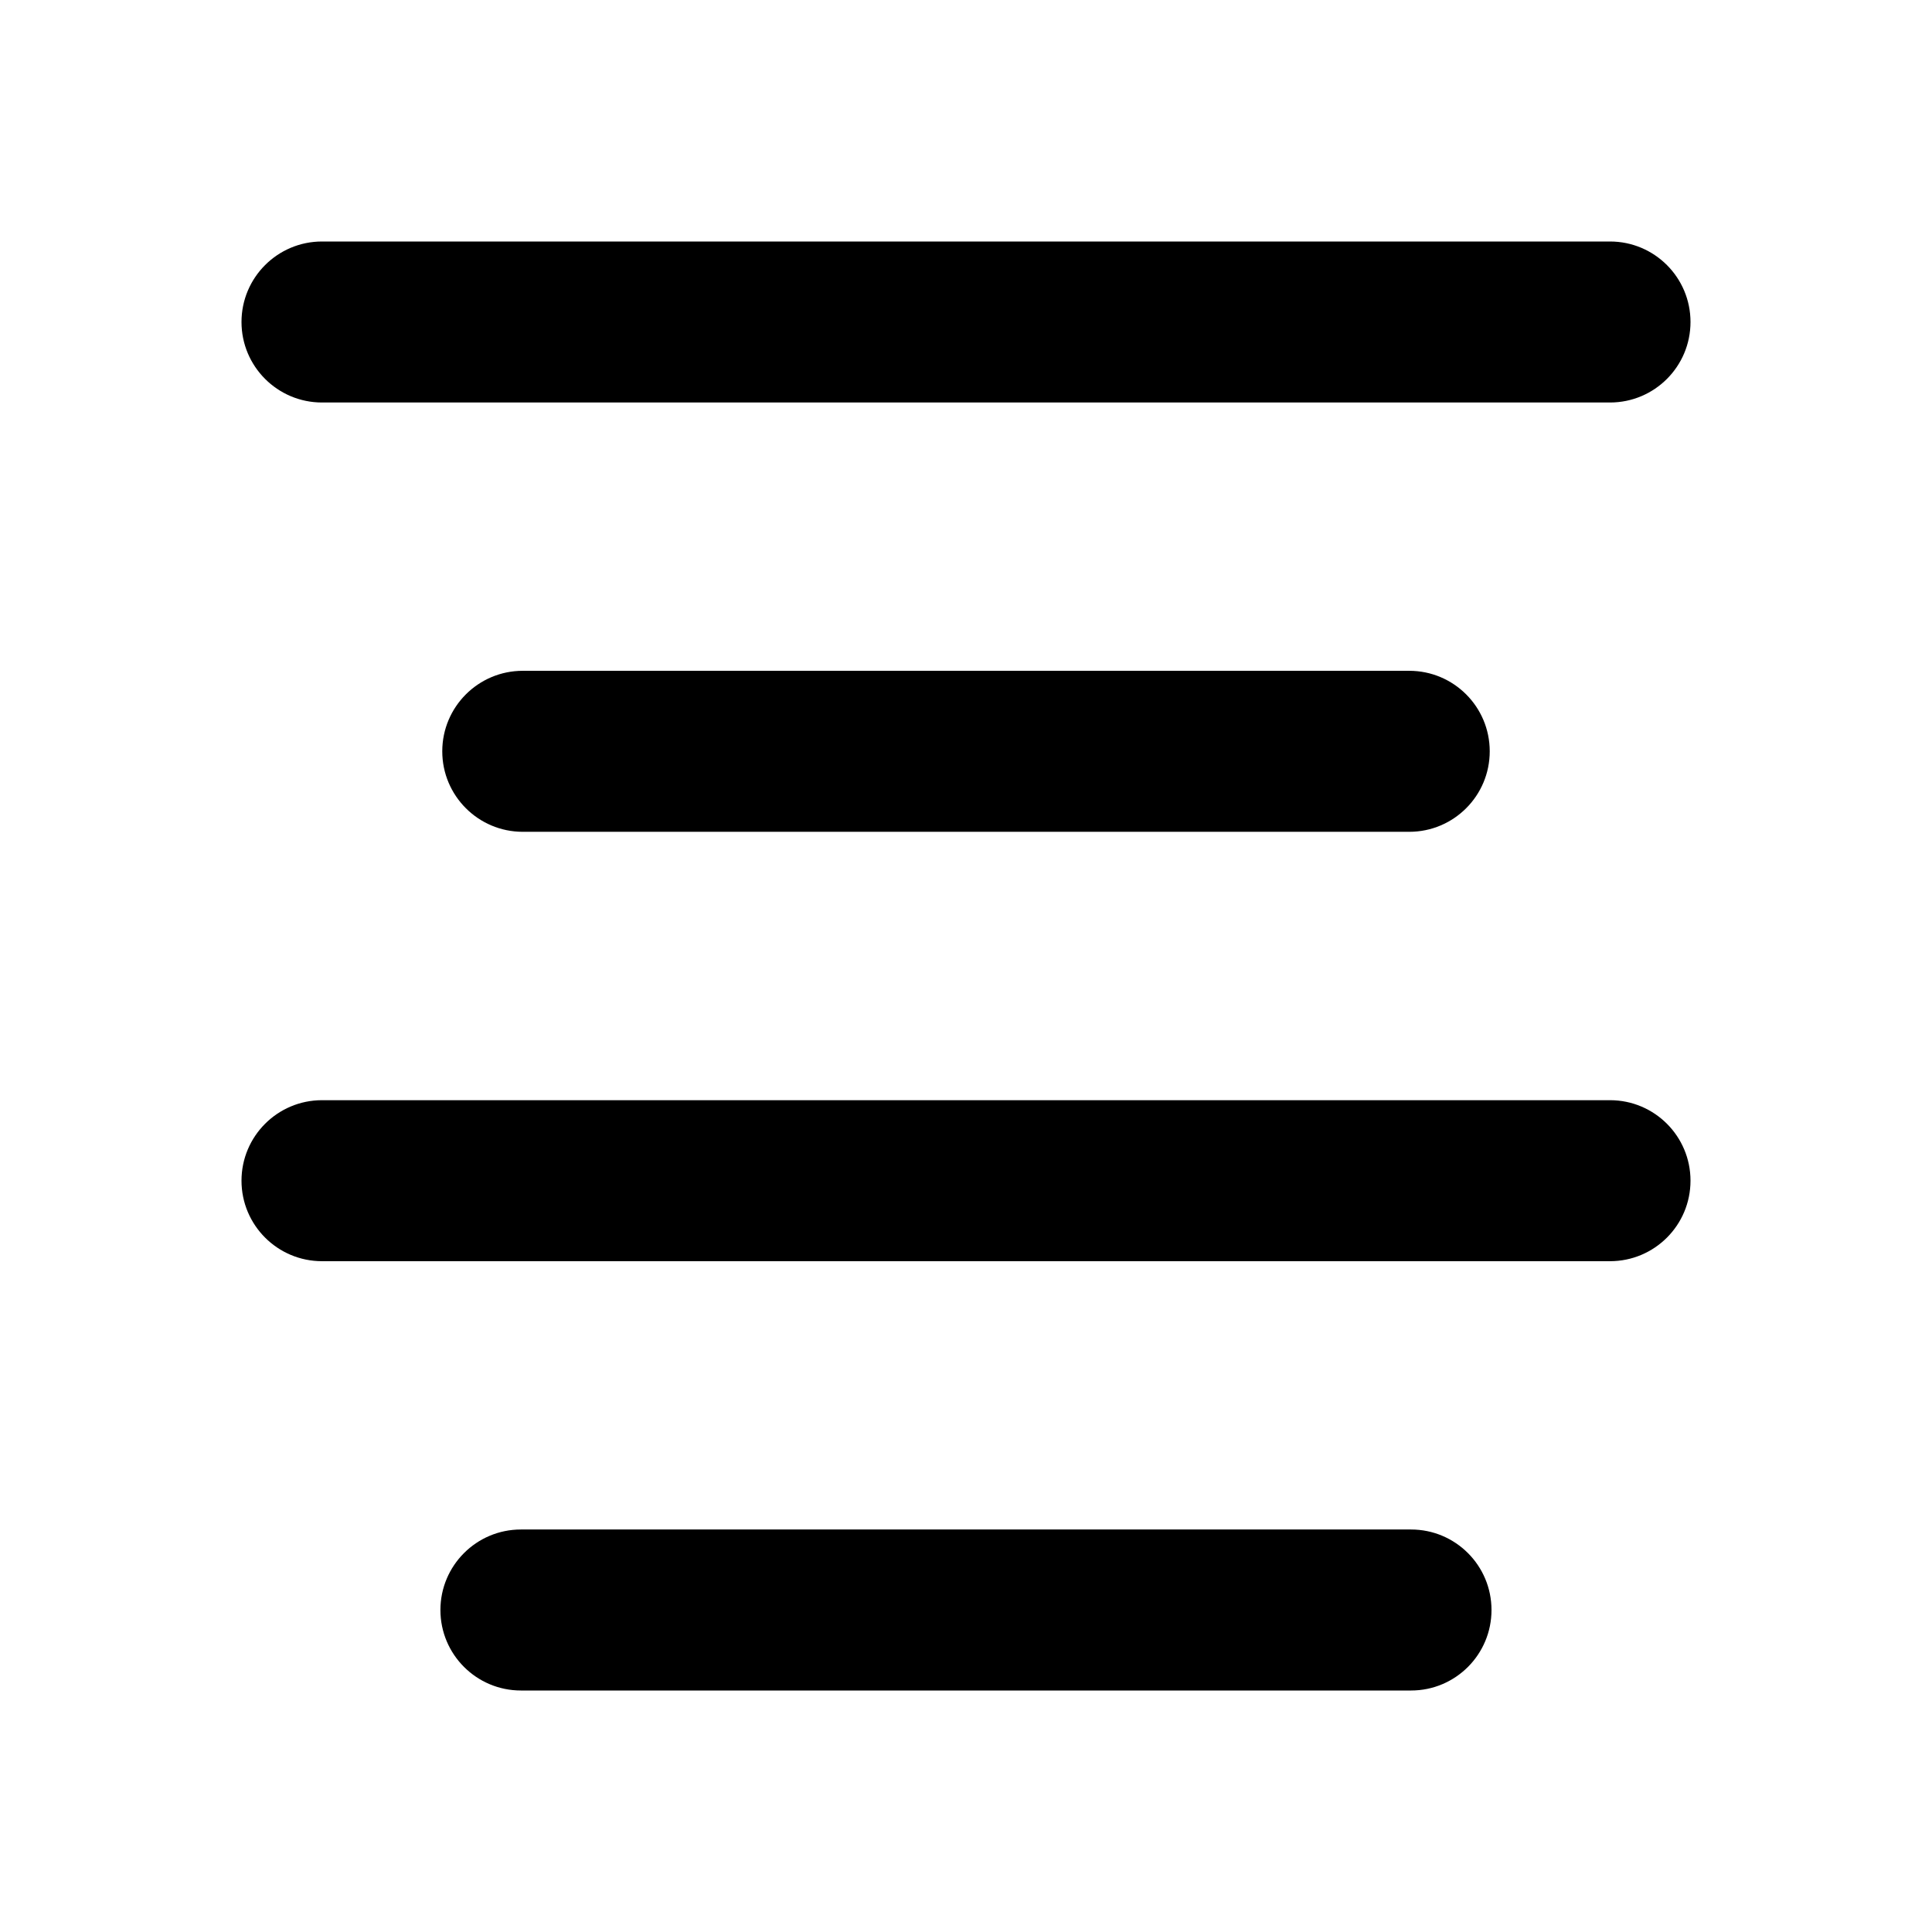 <?xml version="1.0" encoding="utf-8"?>
<!-- Generator: Adobe Illustrator 26.5.0, SVG Export Plug-In . SVG Version: 6.00 Build 0)  -->
<svg version="1.1" id="_x5F_Aligned_center" xmlns="http://www.w3.org/2000/svg" xmlns:xlink="http://www.w3.org/1999/xlink"
	 x="0px" y="0px" width="24px" height="24px" viewBox="0 0 24 24" style="enable-background:new 0 0 24 24;" xml:space="preserve">
<path d="M20,5H4C3.448,5,3,4.552,3,4s0.448-1,1-1h16c0.553,0,1,0.448,1,1S20.553,5,20,5z"/>
<path d="M17.506,10.333H6.494c-0.552,0-1-0.448-1-1s0.448-1,1-1h11.012c0.553,0,1,0.448,1,1S18.059,10.333,17.506,10.333z"/>
<path d="M20,15.667H4c-0.552,0-1-0.448-1-1s0.448-1,1-1h16c0.553,0,1,0.448,1,1S20.553,15.667,20,15.667z"/>
<path d="M17.529,21H6.471c-0.552,0-1-0.448-1-1s0.448-1,1-1h11.057c0.553,0,1,0.448,1,1S18.081,21,17.529,21z"/>
</svg>

